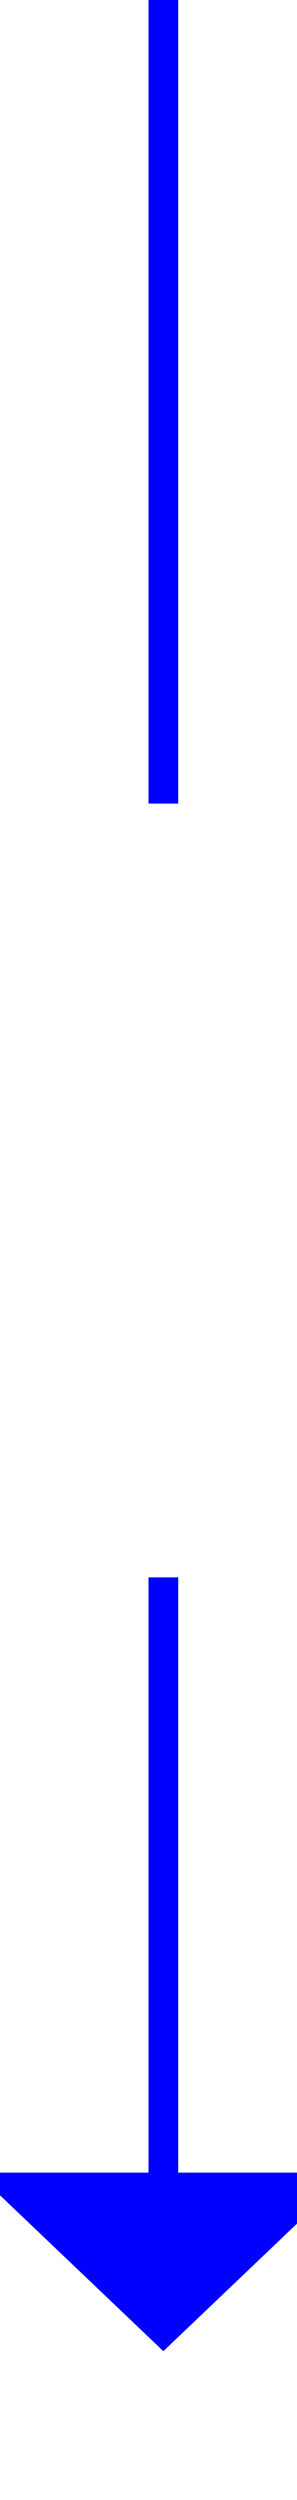 ﻿<?xml version="1.0" encoding="utf-8"?>
<svg version="1.1" xmlns:xlink="http://www.w3.org/1999/xlink" width="10px" height="84px" preserveAspectRatio="xMidYMin meet" viewBox="160 454  8 84" xmlns="http://www.w3.org/2000/svg">
  <defs>
    <mask fill="white" id="clip520">
      <path d="M 147 481  L 181 481  L 181 507  L 147 507  Z M 147 454  L 181 454  L 181 542  L 147 542  Z " fill-rule="evenodd" />
    </mask>
  </defs>
  <path d="M 164.5 481  L 164.5 454  M 164.5 507  L 164.5 528  " stroke-width="1" stroke="#0000ff" fill="none" />
  <path d="M 158.2 527  L 164.5 533  L 170.8 527  L 158.2 527  Z " fill-rule="nonzero" fill="#0000ff" stroke="none" mask="url(#clip520)" />
</svg>